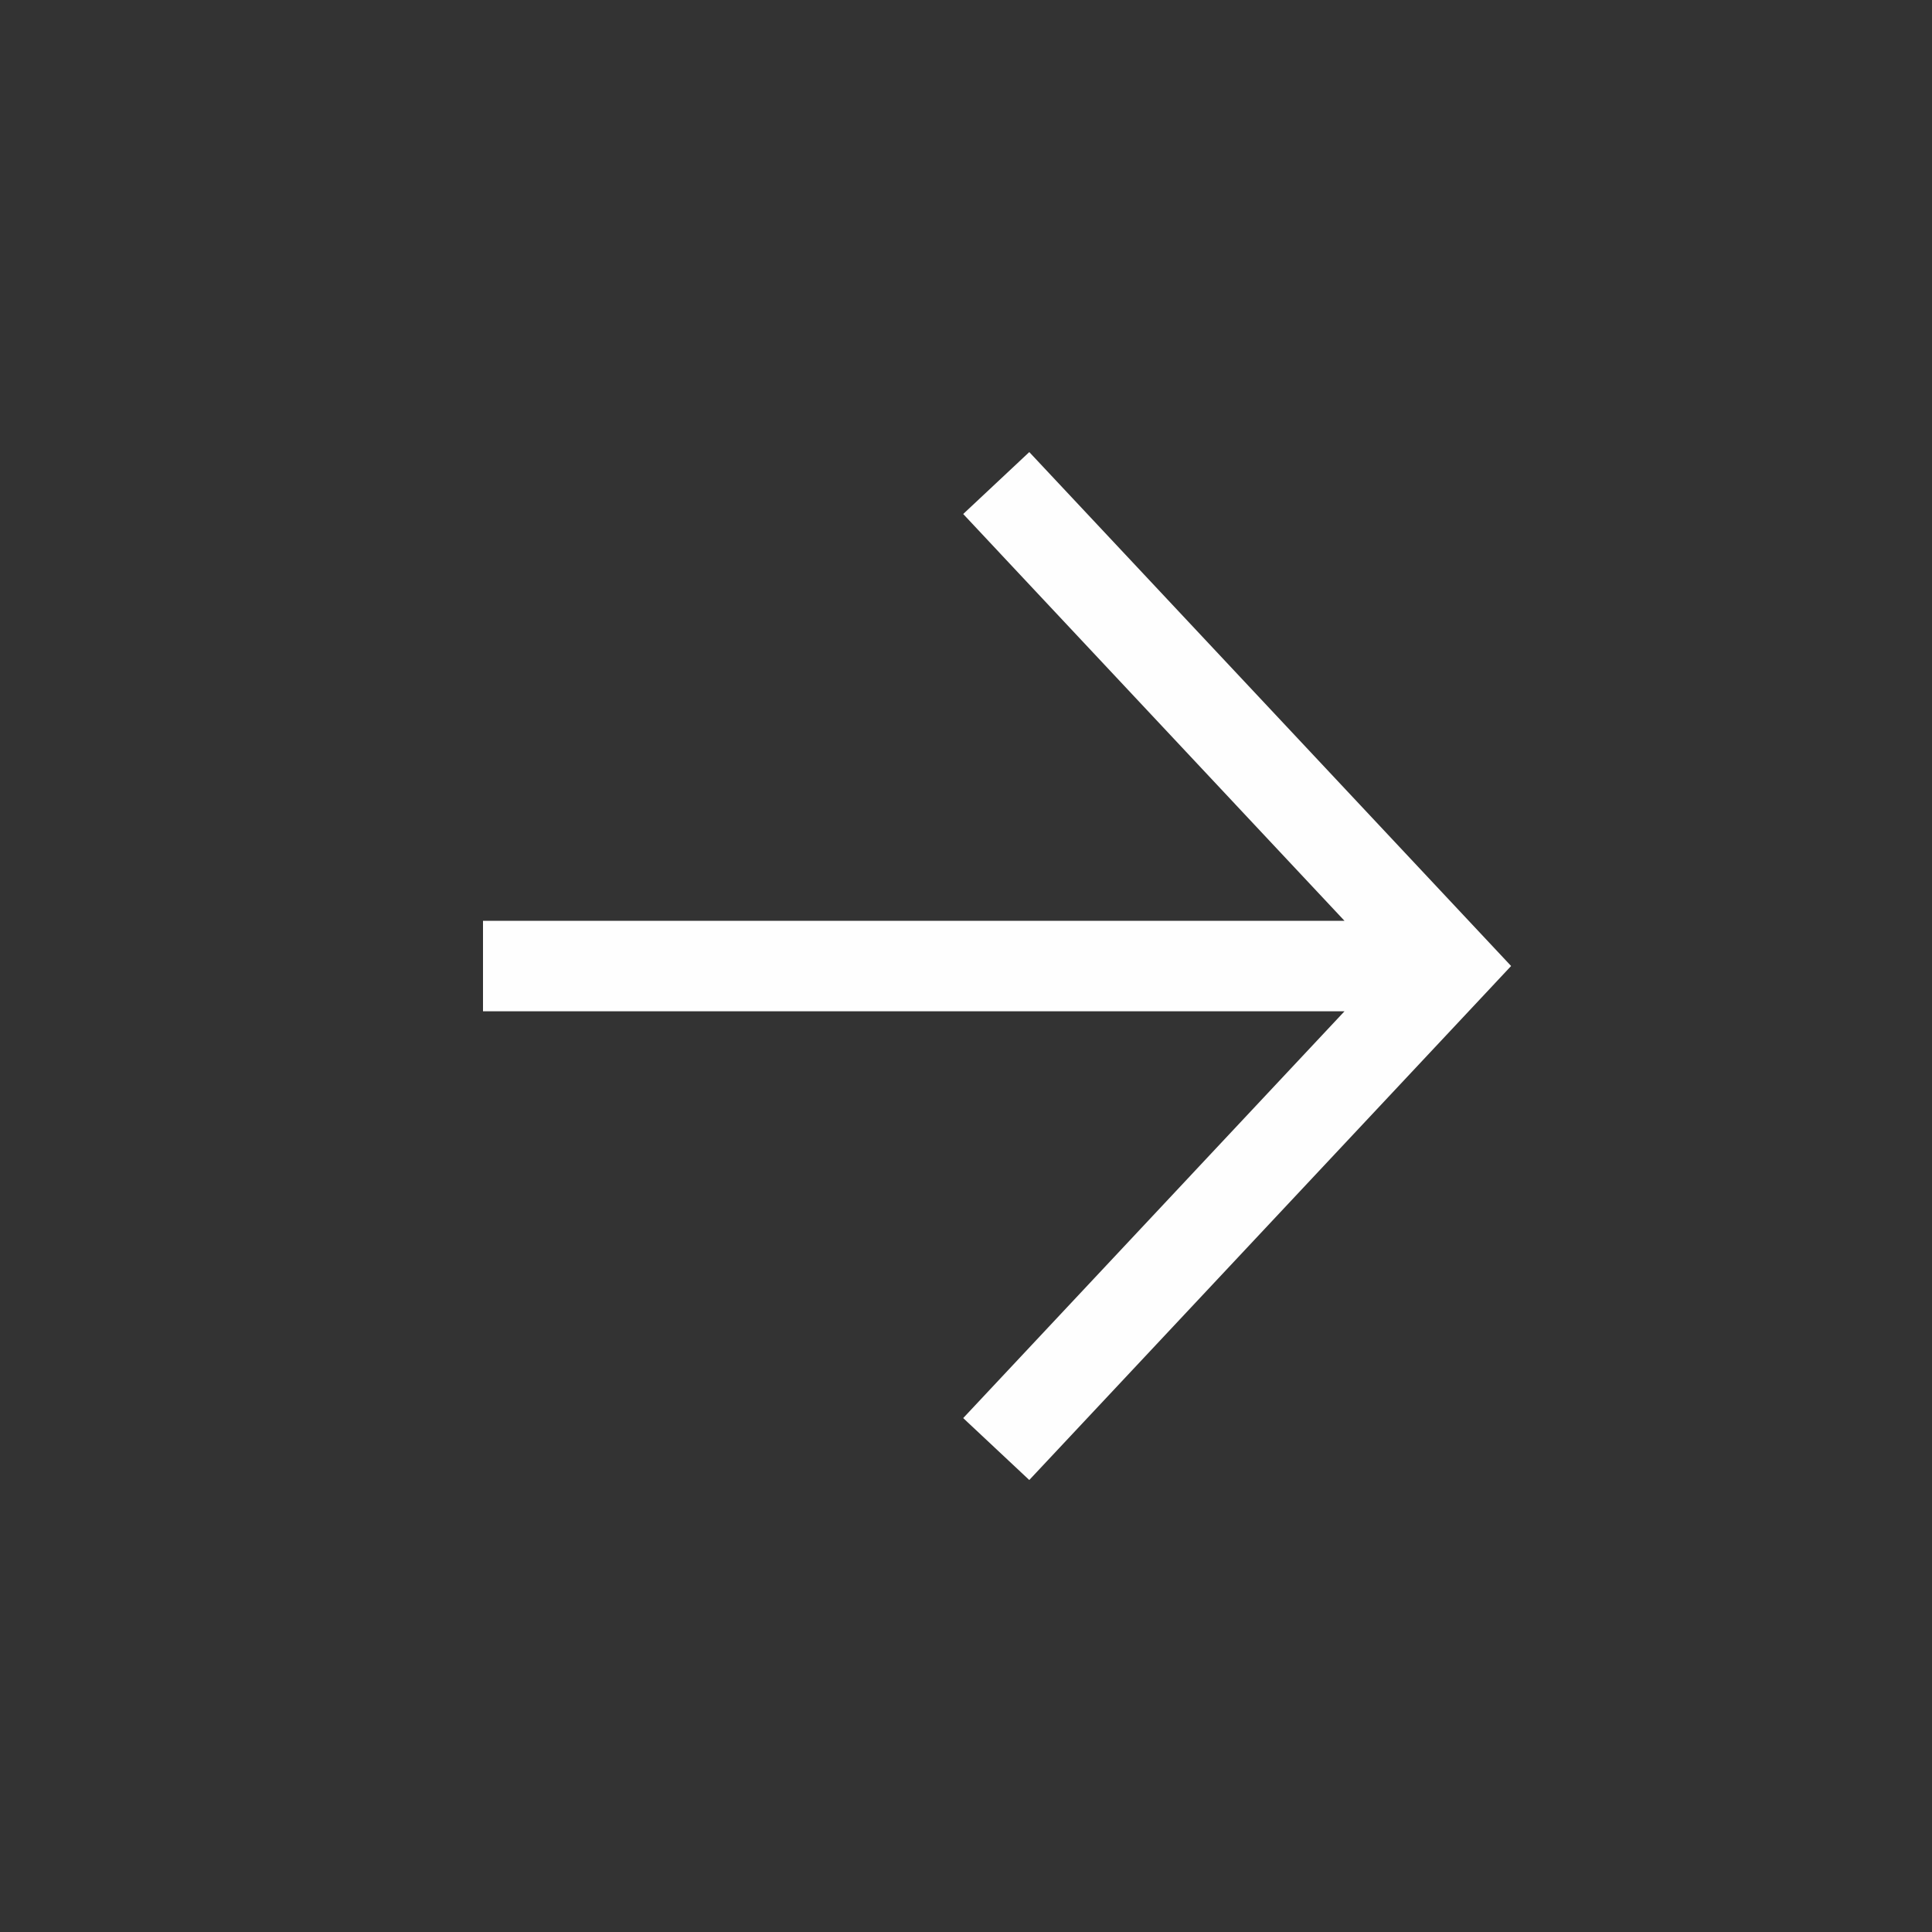 <svg width="20" height="20" viewBox="0 0 20 20" fill="none" xmlns="http://www.w3.org/2000/svg">
<rect x="0" y="0" width="20" height="20" fill="#333333" stroke="none"/>
<path fill-rule="evenodd" clip-rule="evenodd" d="M10.655 4.68L15.643 10L10.655 15.321L9.971 14.68L13.918 10.469H5V9.532H13.918L9.971 5.321L10.655 4.68Z" fill="#FEFEFE"/>
</svg>
